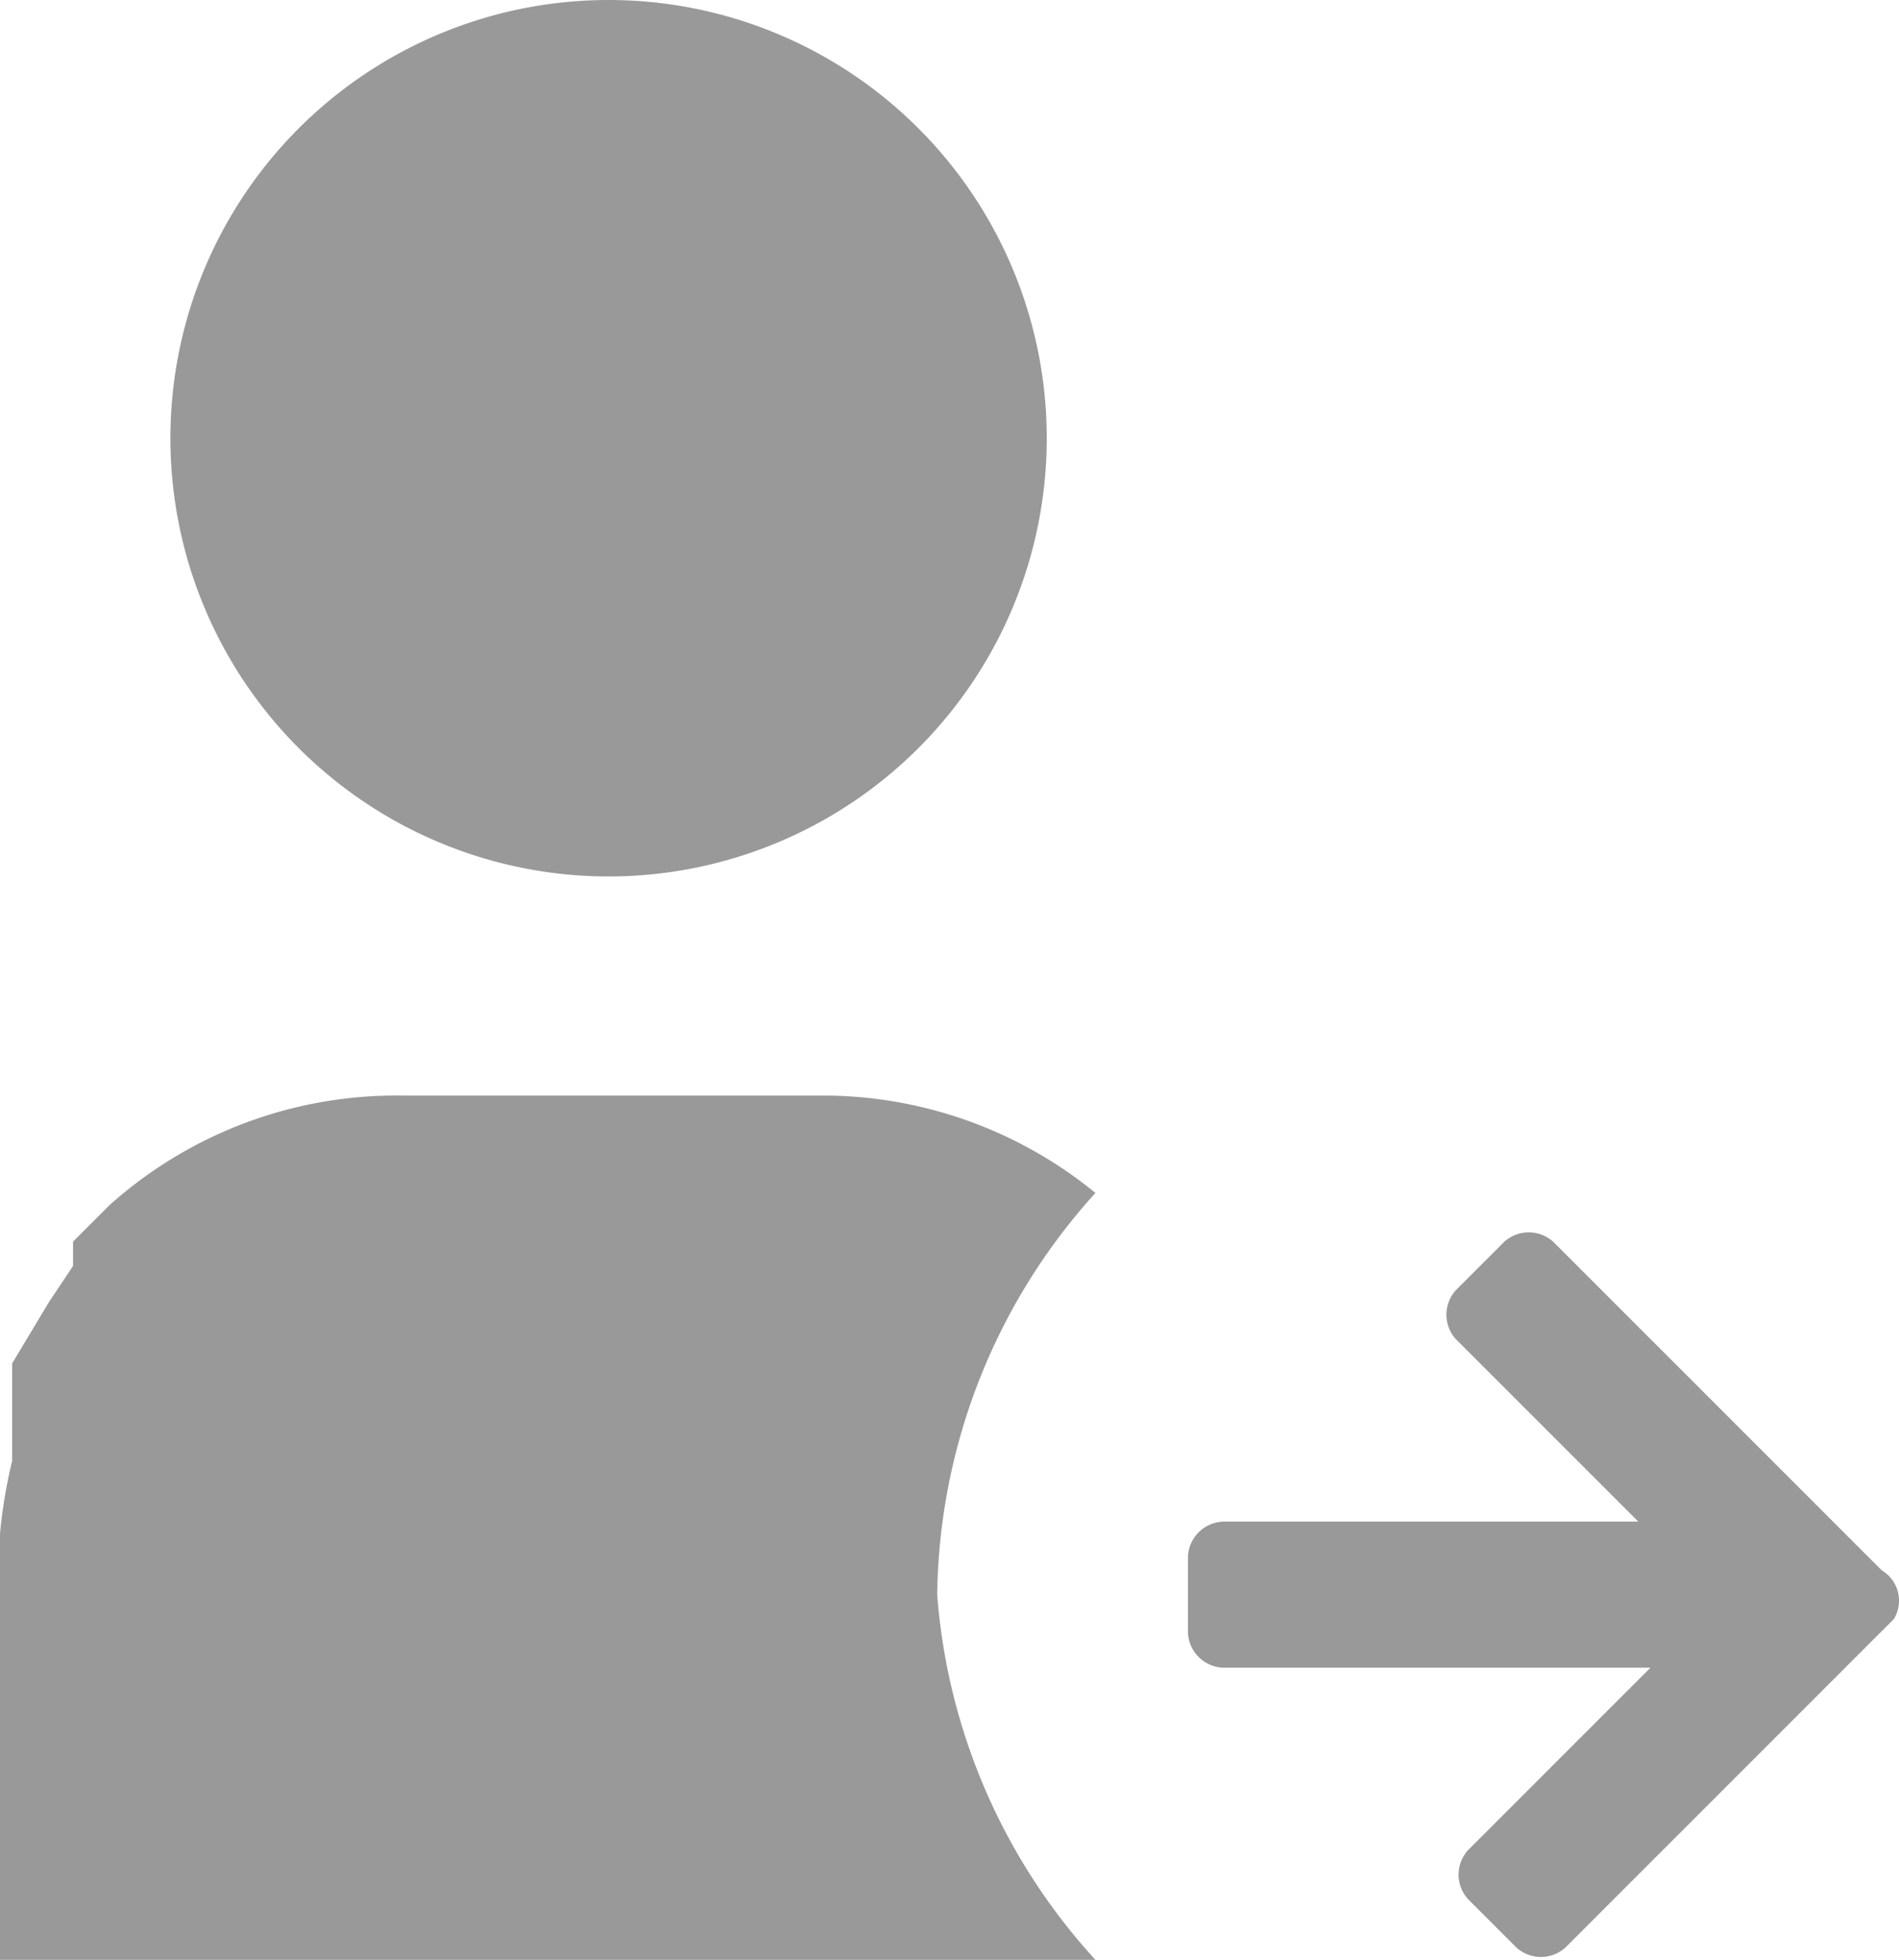 <svg xmlns="http://www.w3.org/2000/svg" width="15.602" height="16.1" viewBox="0 0 15.602 16.1">
  <g id="Group_26604" data-name="Group 26604" transform="translate(-508 -580)">
    <path id="_3" data-name="3" d="M15.46,12.9l-2.7-2.7a.3.3,0,0,0-.4,0l-.4.4a.3.3,0,0,0,0,.4l1.5,1.5h-3.4a.3.3,0,0,0-.3.3v.6a.3.3,0,0,0,.3.3h3.5l-1.5,1.5a.3.3,0,0,0,0,.4l.4.4a.3.3,0,0,0,.4,0l2.7-2.7a.29.29,0,0,0-.1-.4Z" transform="translate(508 580)" fill="#999"/>
    <path id="_2" data-name="2" d="M5,7.2A3.6,3.6,0,1,0,1.4,3.6,3.6,3.6,0,0,0,5,7.2Z" transform="translate(508 580)" fill="#999"/>
    <path id="_1" data-name="1" d="M7.7,13.1A5,5,0,0,1,9,9.8,3.54,3.54,0,0,0,6.8,9H3.3a3.53,3.53,0,0,0-2.4.9h0l-.3.3v.2l-.2.3-.3.5V12a4.17,4.17,0,0,0-.1.6v3.5H9a5,5,0,0,1-1.3-3Z" transform="translate(508 580)" fill="#999"/>
  </g>
</svg>
